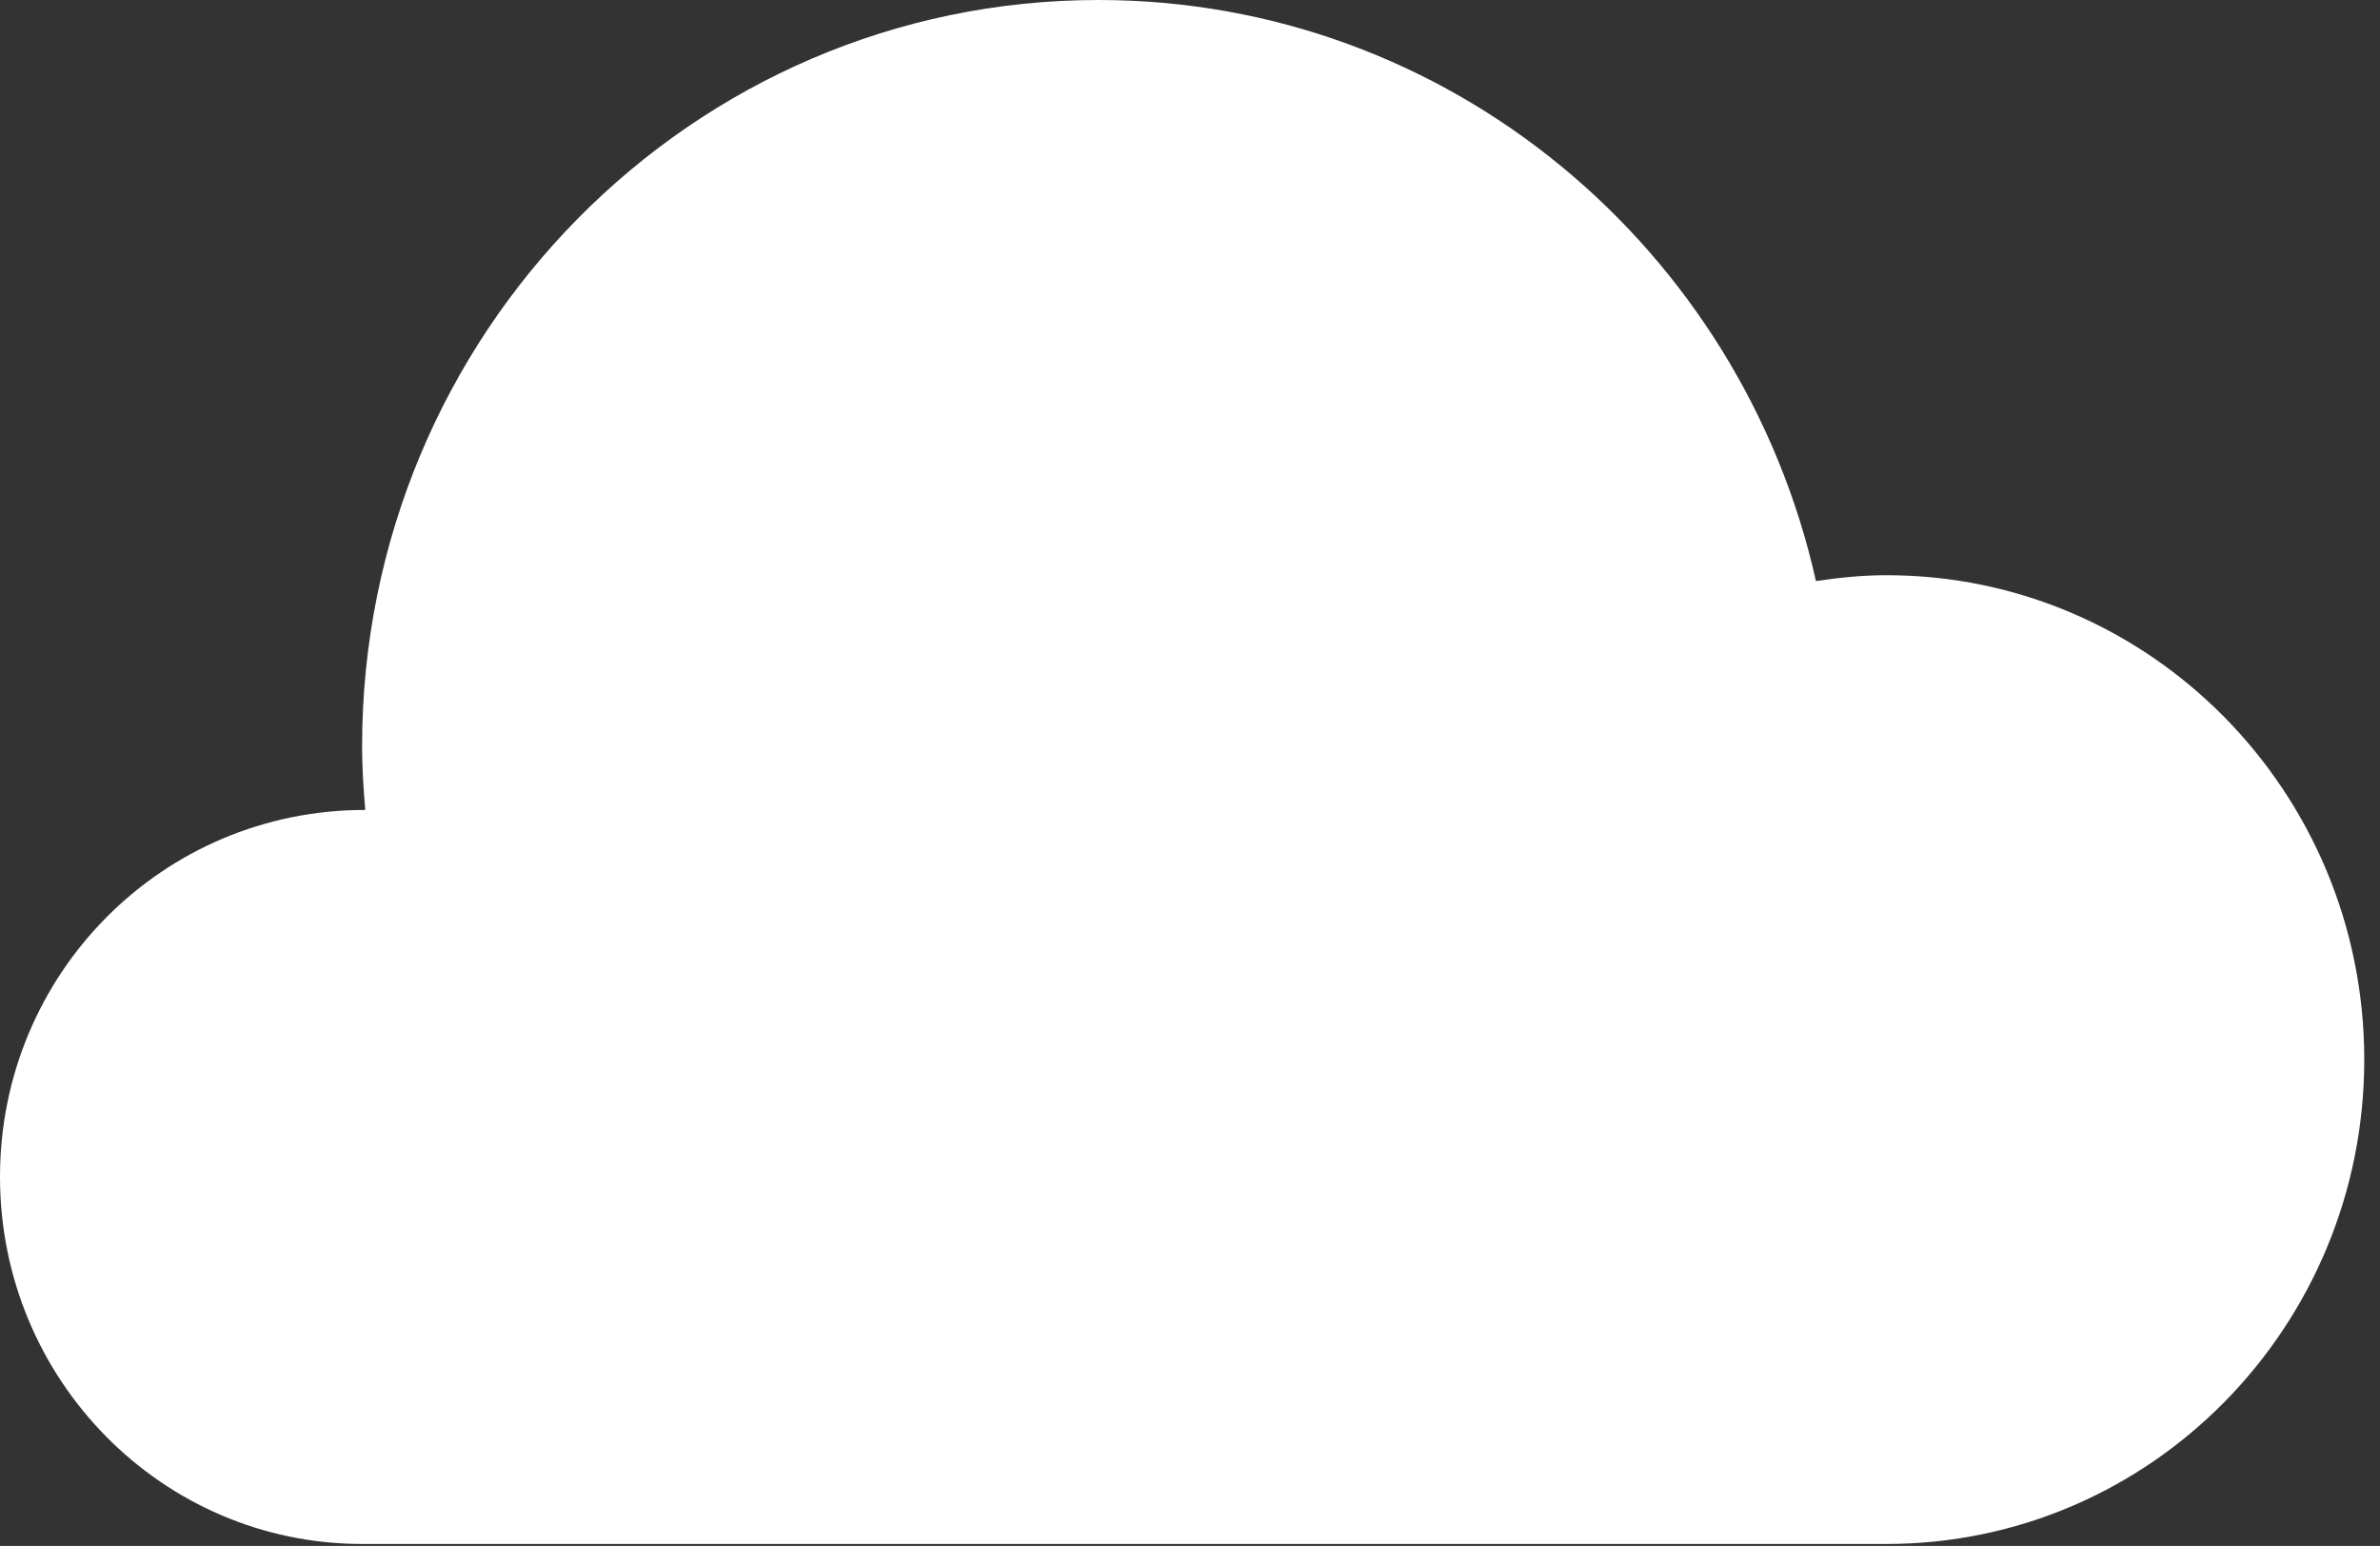 <svg width="117" height="76" viewBox="0 0 117 76" fill="none" xmlns="http://www.w3.org/2000/svg">
<rect x="0" y="0" width="117" height="76" fill="#333333" stroke="none"/>
<path fill-rule="evenodd" clip-rule="evenodd" d="M89.272 28.566C85.618 12.217 71.227 0 53.997 0C34.006 0 17.8 16.43 17.8 36.698C17.8 37.751 17.87 38.787 17.956 39.818C7.969 39.81 0 47.889 0 57.856C0 67.823 7.969 75.903 17.8 75.903H92.739C105.711 75.903 116.226 65.242 116.226 52.09C116.226 38.94 105.711 28.278 92.739 28.278C91.558 28.278 90.406 28.396 89.272 28.566Z" fill="white"/>
</svg>
